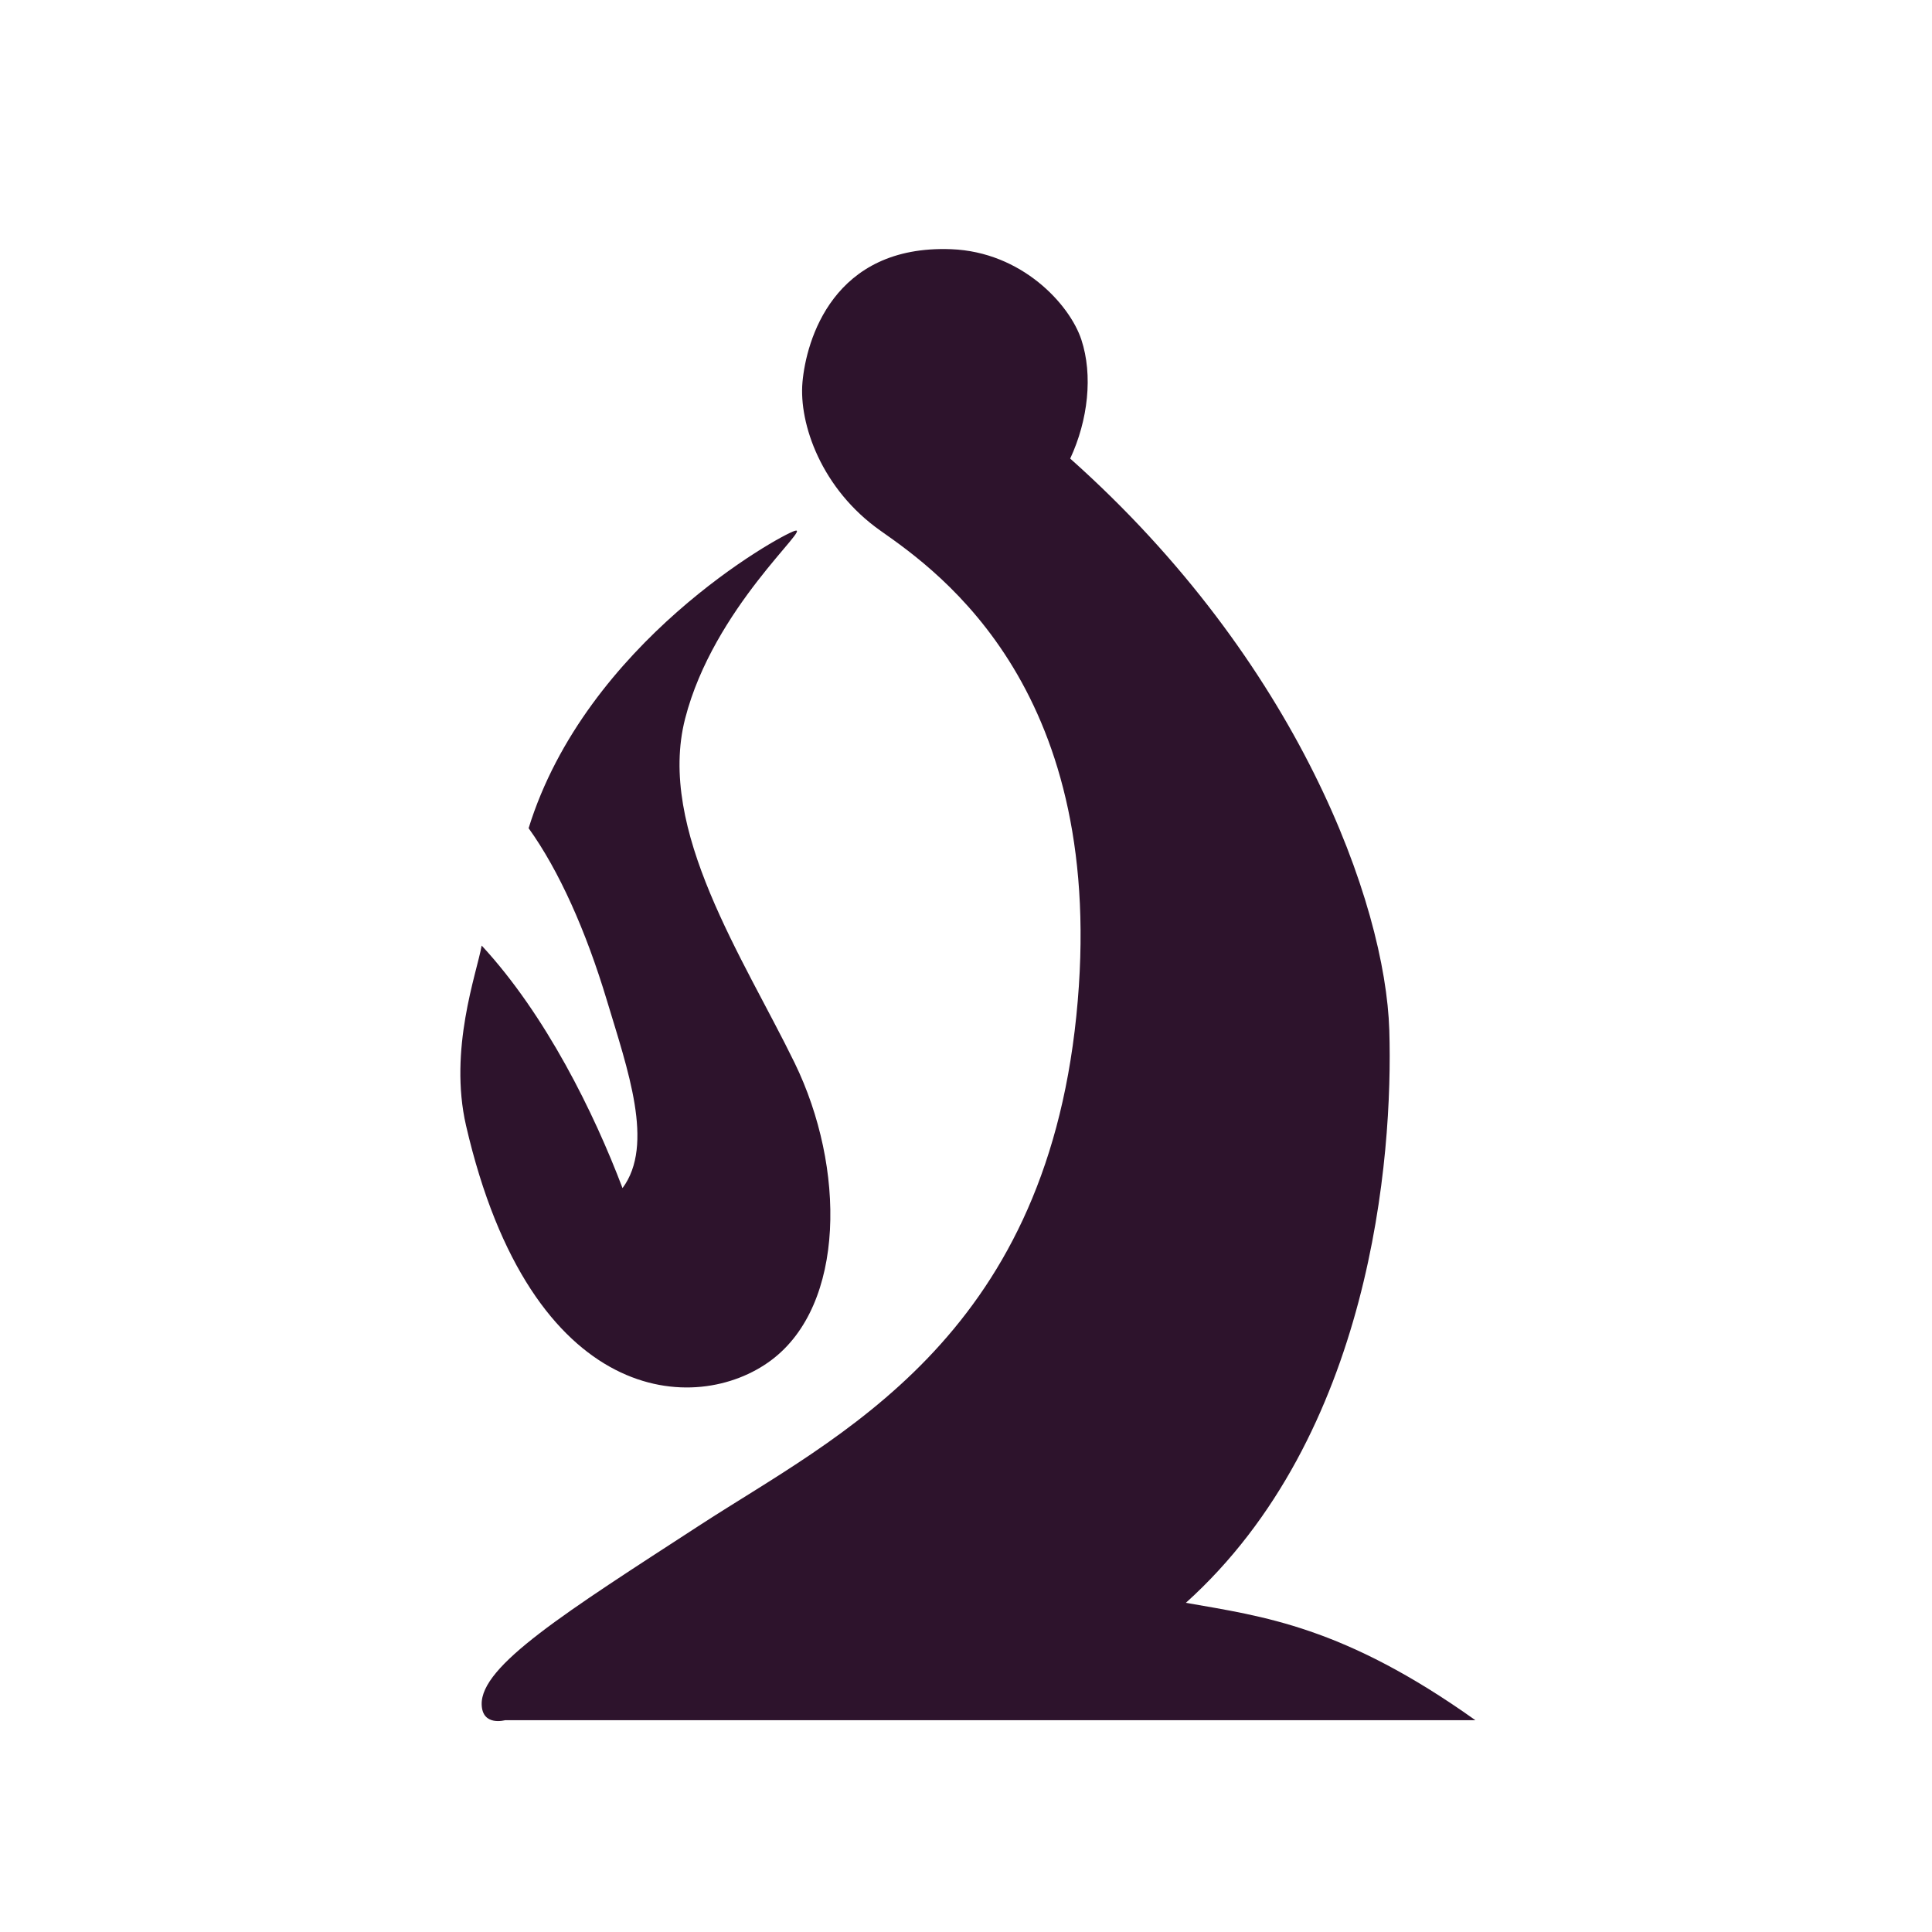 <svg width="256" height="256" viewBox="0 0 256 256" fill="none" xmlns="http://www.w3.org/2000/svg">
<path fill-rule="evenodd" clip-rule="evenodd" d="M63.825 225.859C63.906 228.797 66.935 227.933 66.935 227.933H195.494C178.006 215.482 167.359 214.18 157.134 212.381C181.717 190.234 184.603 153.336 184.09 136.519C183.577 119.702 172.03 87.673 141.807 60.764C144.189 55.653 144.83 49.706 143.289 45.018C141.748 40.33 135.394 33.379 126.031 33.02C110.355 32.421 106.821 45.153 106.332 50.645C105.844 56.138 108.836 64.819 116.7 70.344C124.563 75.869 147.014 91.685 142.619 134.624C138.224 177.562 110.942 190.269 92.854 202.013C74.766 213.758 63.683 220.725 63.825 225.859ZM105.295 70.344C107.778 69.566 94.554 80.505 90.781 95.227C87.008 109.947 98.539 126.971 105.295 140.844C112.051 154.718 112.05 172.874 102.185 180.241C92.32 187.609 70.393 186.558 61.751 149.138C59.434 139.039 63.156 129 63.825 125.293C72.335 134.485 78.724 147.493 82.487 157.432C86.754 151.687 83.178 141.745 80.413 132.55C77.648 123.355 74.079 115.353 70.045 109.741C77.651 85.156 103.186 71.005 105.295 70.344Z" fill="#2D132C"/>
</svg>
